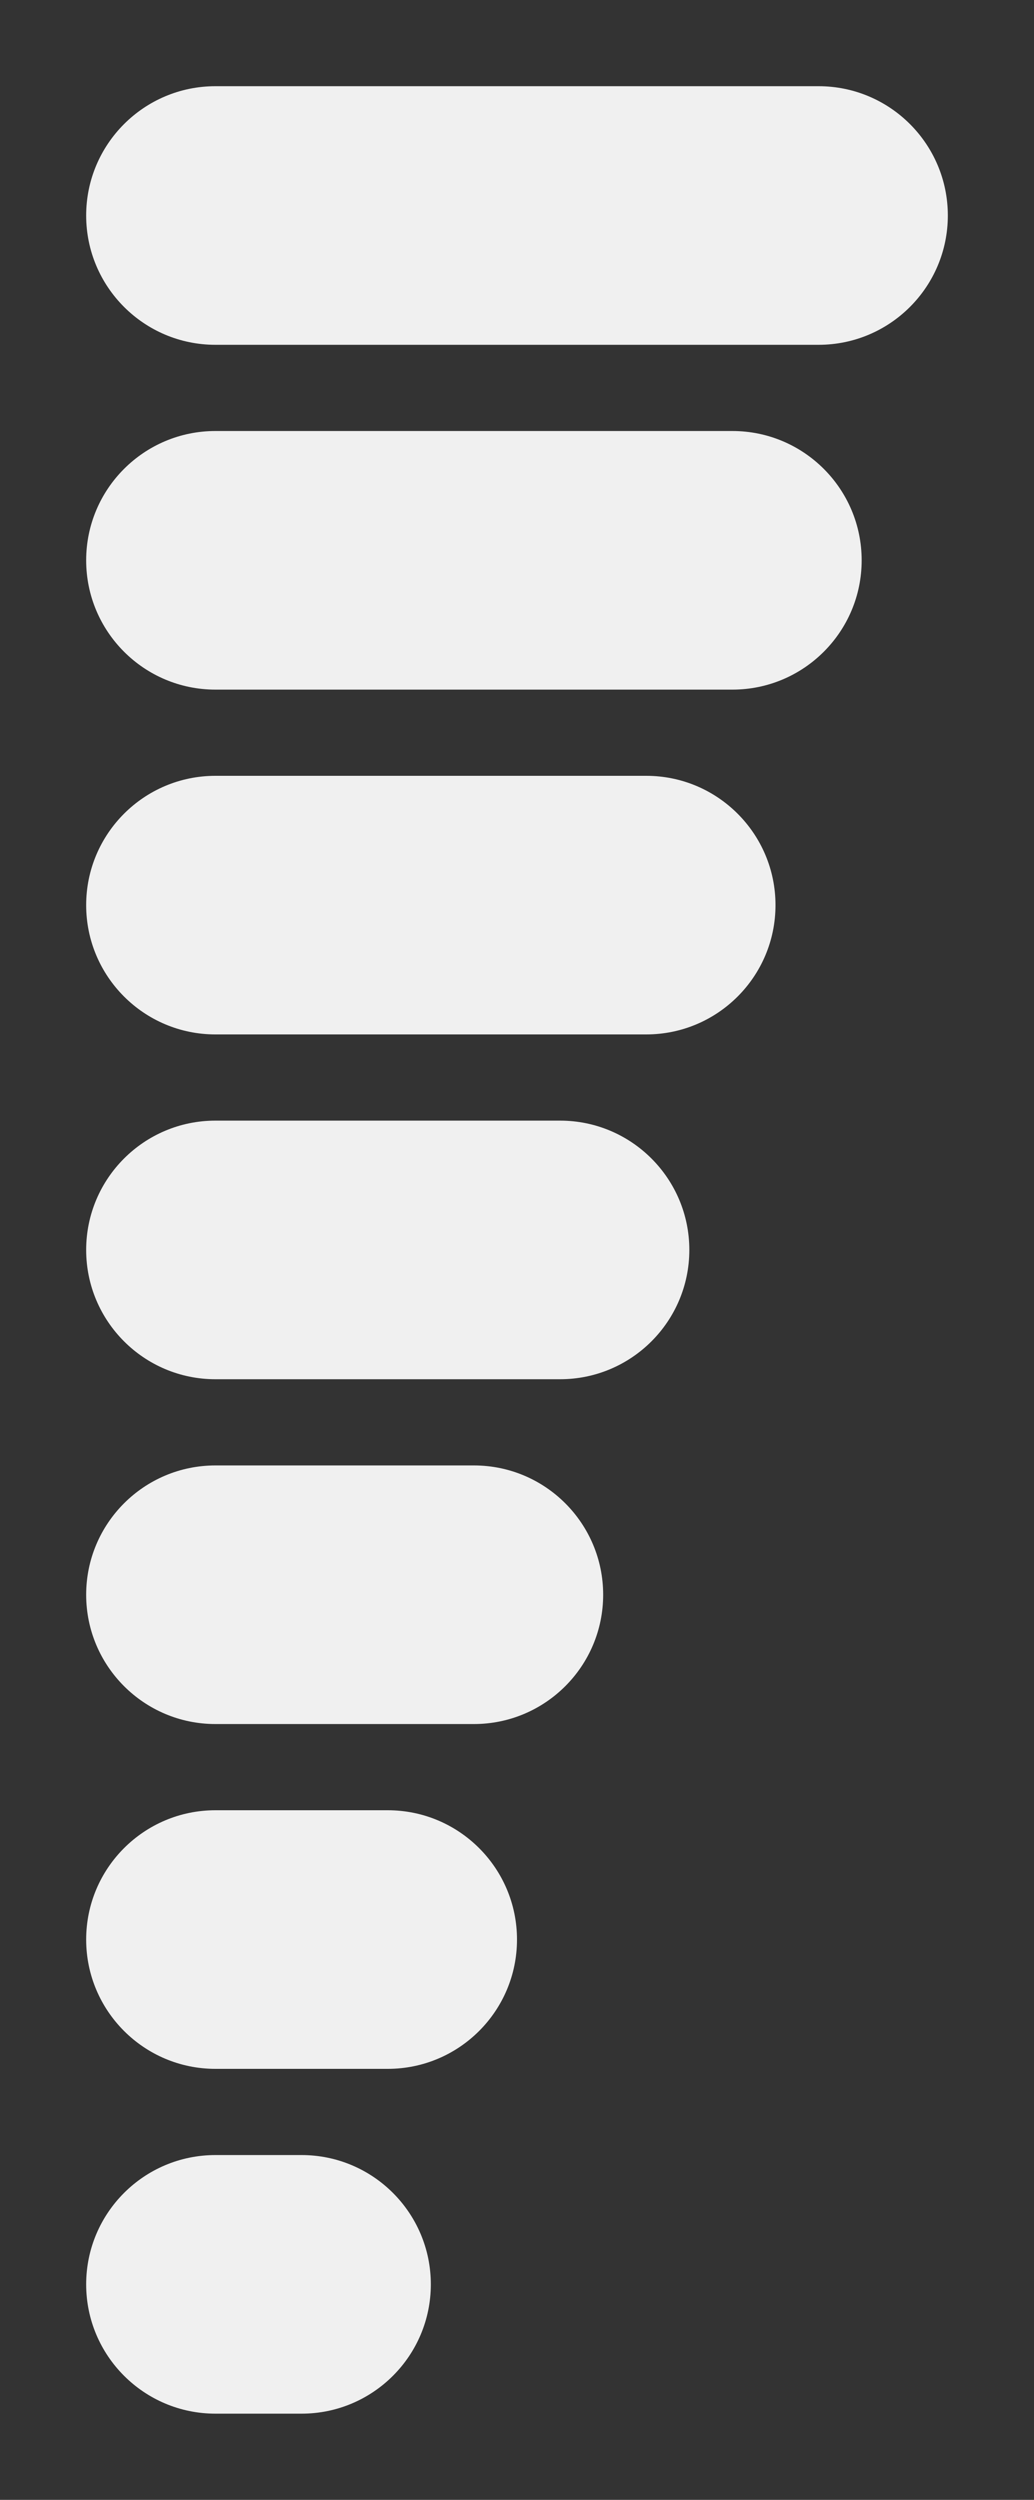 <?xml version="1.0" encoding="UTF-8"?>
<svg xmlns="http://www.w3.org/2000/svg" xmlns:xlink="http://www.w3.org/1999/xlink" contentScriptType="text/ecmascript" width="12" baseProfile="tiny" zoomAndPan="magnify" contentStyleType="text/css" viewBox="0 0 12 29" height="29" preserveAspectRatio="xMidYMid meet" version="1.0">
    <rect x="0" y="0" width="12" height="29" fill="#333333" stroke="none"/>
    <g>
        <rect width="12" fill="none" height="29"/>
        <g>
            <path fill="#f0f0f0" d="M 5.0 26.5 C 5.0 27.328 4.328 28.0 3.5 28.0 L 2.5 28.0 C 1.672 28.0 1.0 27.328 1.0 26.5 L 1.0 26.5 C 1.0 25.672 1.672 25.0 2.5 25.0 L 3.5 25.0 C 4.328 25.0 5.0 25.672 5.0 26.5 L 5.0 26.5 z "/>
            <path fill="#f0f0f0" d="M 6.0 22.5 C 6.0 23.328 5.328 24.0 4.5 24.0 L 2.5 24.0 C 1.672 24.0 1.0 23.328 1.0 22.5 L 1.0 22.5 C 1.0 21.672 1.672 21.0 2.5 21.0 L 4.5 21.0 C 5.328 21.0 6.0 21.672 6.0 22.5 L 6.0 22.5 z "/>
            <path fill="#f0f0f0" d="M 7.0 18.5 C 7.0 19.328 6.328 20.0 5.5 20.0 L 2.5 20.0 C 1.672 20.0 1.0 19.328 1.0 18.5 L 1.0 18.5 C 1.0 17.672 1.672 17.0 2.5 17.0 L 5.5 17.0 C 6.328 17.0 7.0 17.672 7.0 18.5 L 7.0 18.5 z "/>
            <path fill="#f0f0f0" d="M 8.0 14.5 C 8.0 15.328 7.328 16.0 6.5 16.0 L 2.5 16.0 C 1.672 16.0 1.0 15.328 1.0 14.5 L 1.0 14.5 C 1.0 13.672 1.672 13.0 2.5 13.0 L 6.5 13.0 C 7.328 13.0 8.0 13.672 8.0 14.5 L 8.0 14.5 z "/>
            <path fill="#f0f0f0" d="M 9.0 10.5 C 9.0 11.328 8.328 12.0 7.5 12.0 L 2.5 12.0 C 1.672 12.0 1.0 11.328 1.0 10.5 L 1.0 10.5 C 1.0 9.672 1.672 9.0 2.5 9.0 L 7.5 9.0 C 8.328 9.0 9.0 9.672 9.0 10.5 L 9.0 10.5 z "/>
            <path fill="#f0f0f0" d="M 10.0 6.5 C 10.0 7.328 9.328 8.0 8.5 8.0 L 2.5 8.0 C 1.672 8.0 1.0 7.328 1.0 6.5 L 1.0 6.5 C 1.0 5.672 1.672 5.0 2.5 5.0 L 8.5 5.0 C 9.328 5.0 10.0 5.672 10.0 6.5 L 10.0 6.5 z "/>
            <path fill="#f0f0f0" d="M 11.0 2.5 C 11.0 3.328 10.328 4.0 9.5 4.0 L 2.5 4.0 C 1.672 4.0 1.0 3.328 1.0 2.5 L 1.0 2.5 C 1.0 1.672 1.672 1.0 2.5 1.0 L 9.5 1.0 C 10.328 1.0 11.0 1.672 11.0 2.5 L 11.0 2.5 z "/>
        </g>
    </g>
</svg>
